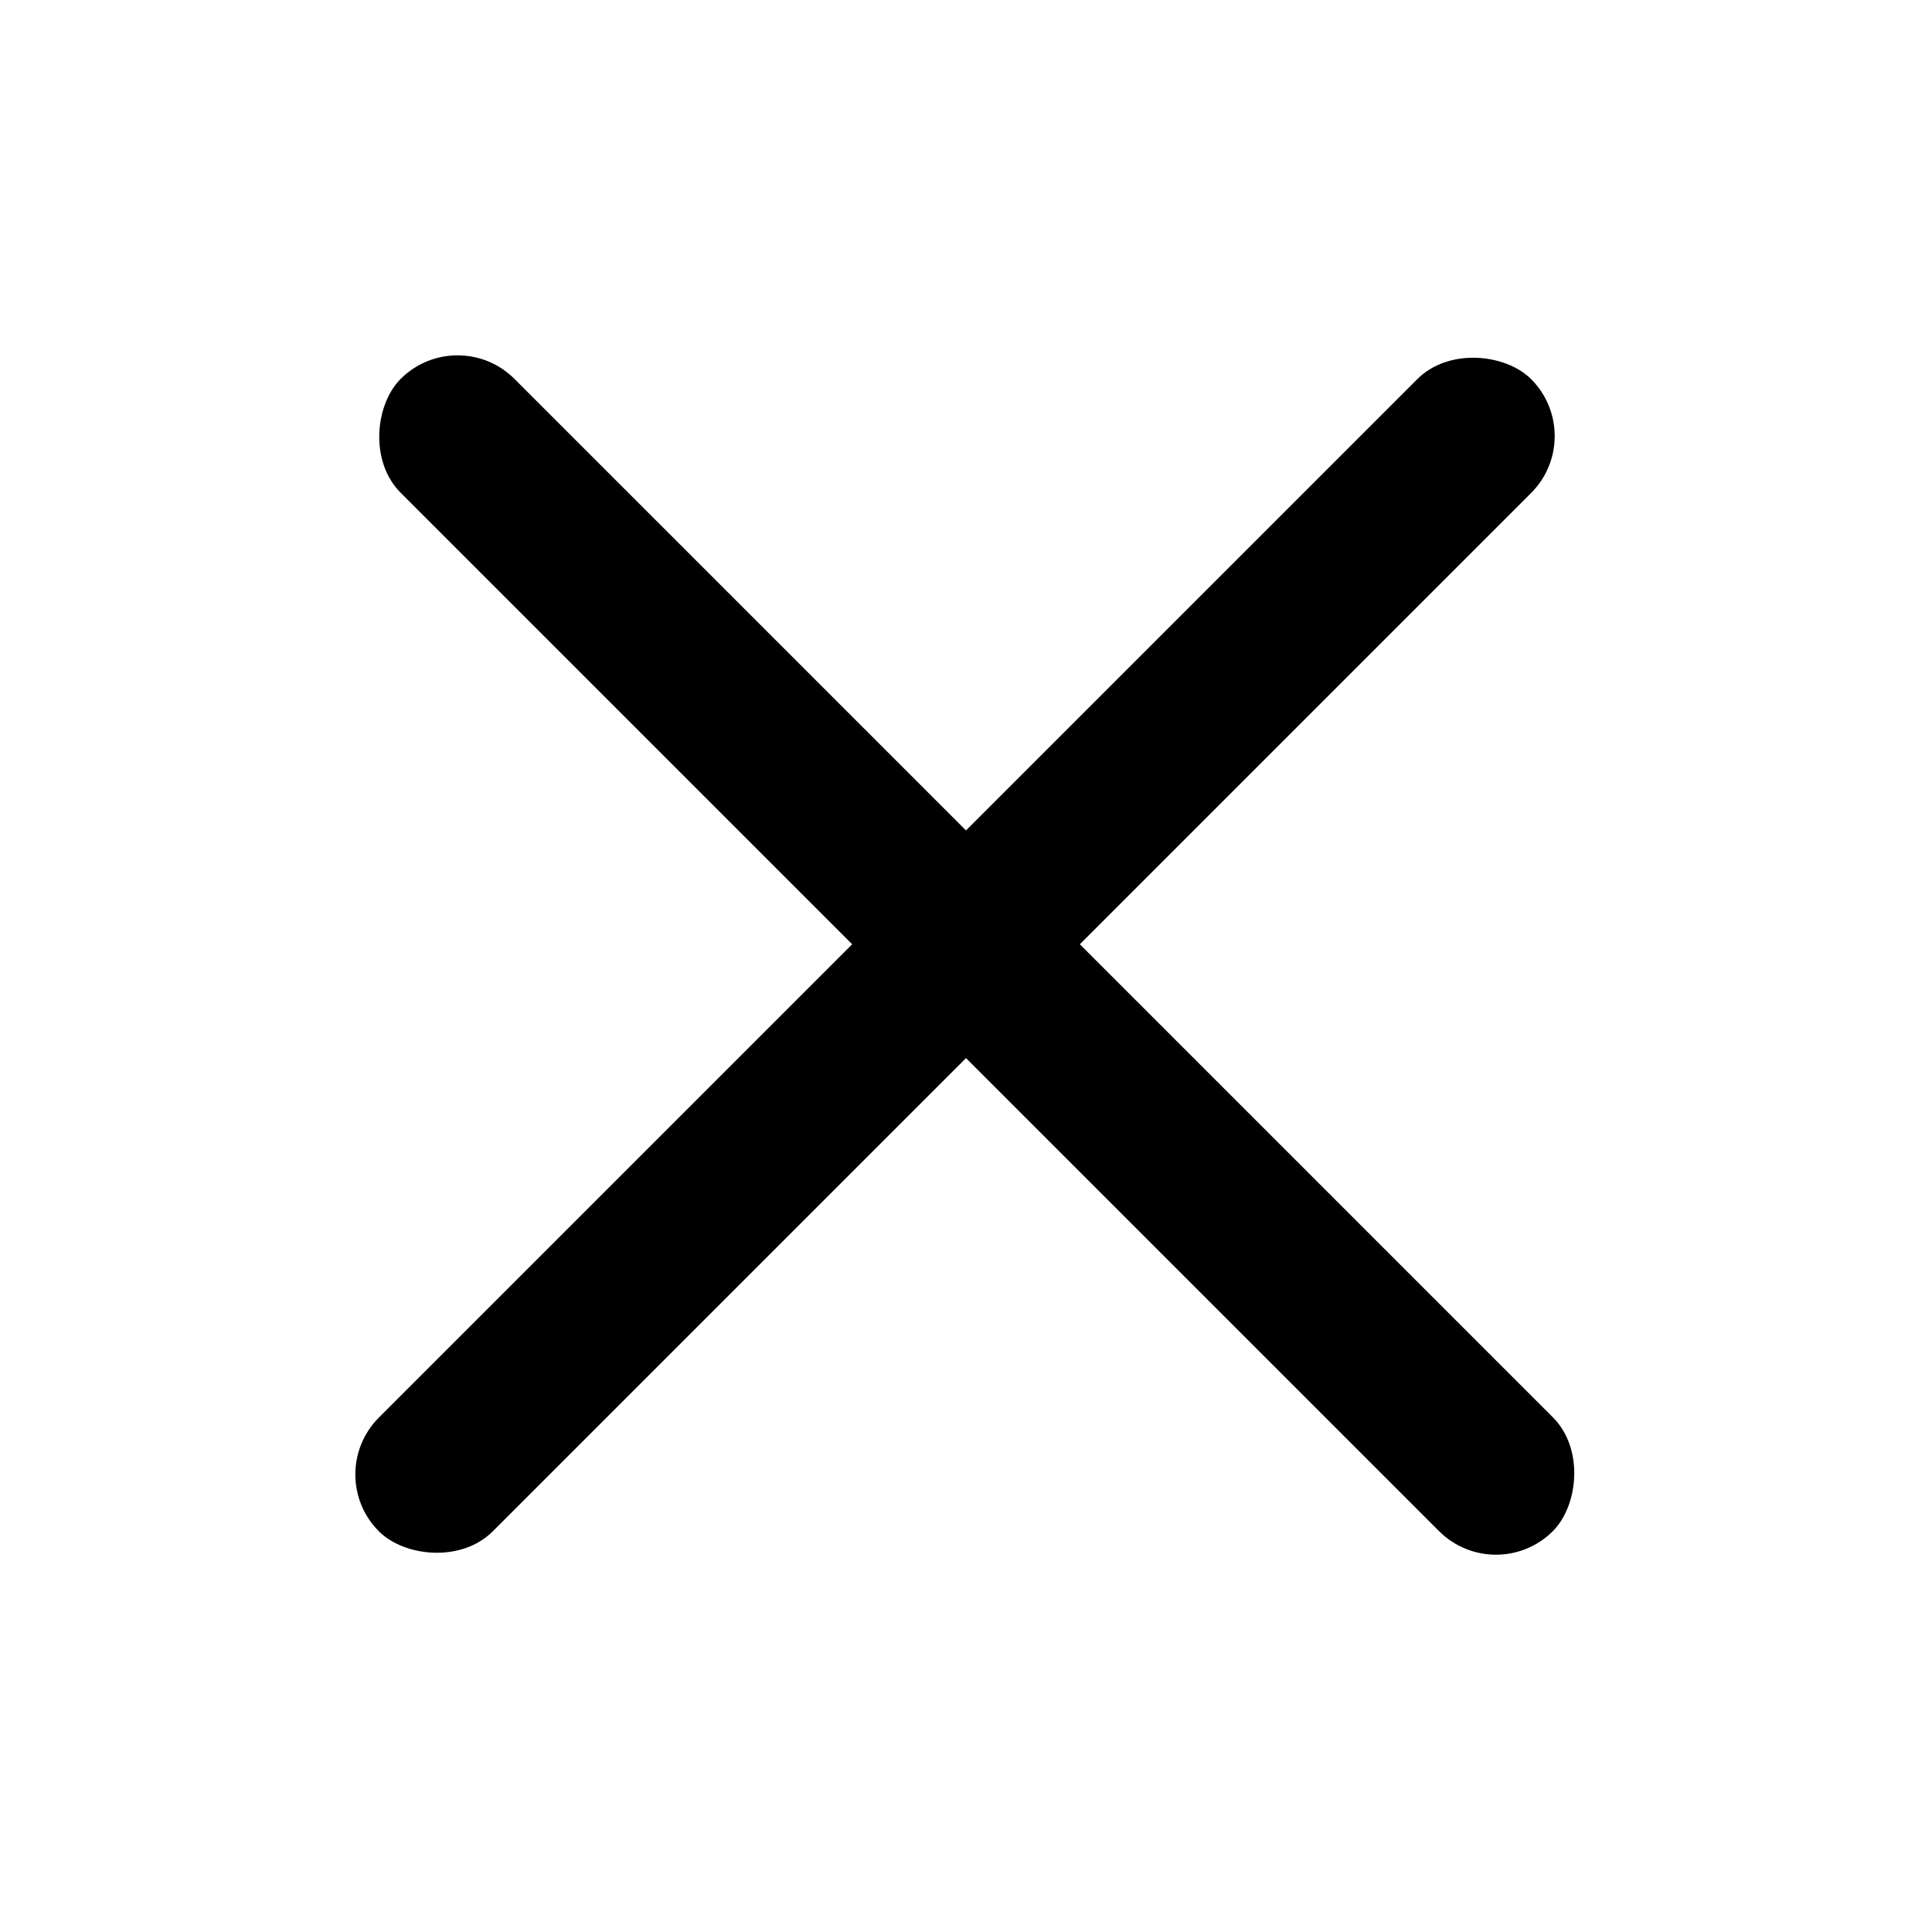 <svg width="24" height="24" viewBox="0 0 24 24" fill="none" xmlns="http://www.w3.org/2000/svg">
<rect width="20.245" height="2" rx="1" transform="matrix(0.707 0.707 -0.707 0.707 5.684 4)" fill="black"/>
<rect width="20.245" height="2" rx="1" transform="matrix(0.707 -0.707 0.707 0.707 4 18.316)" fill="black"/>
</svg>

